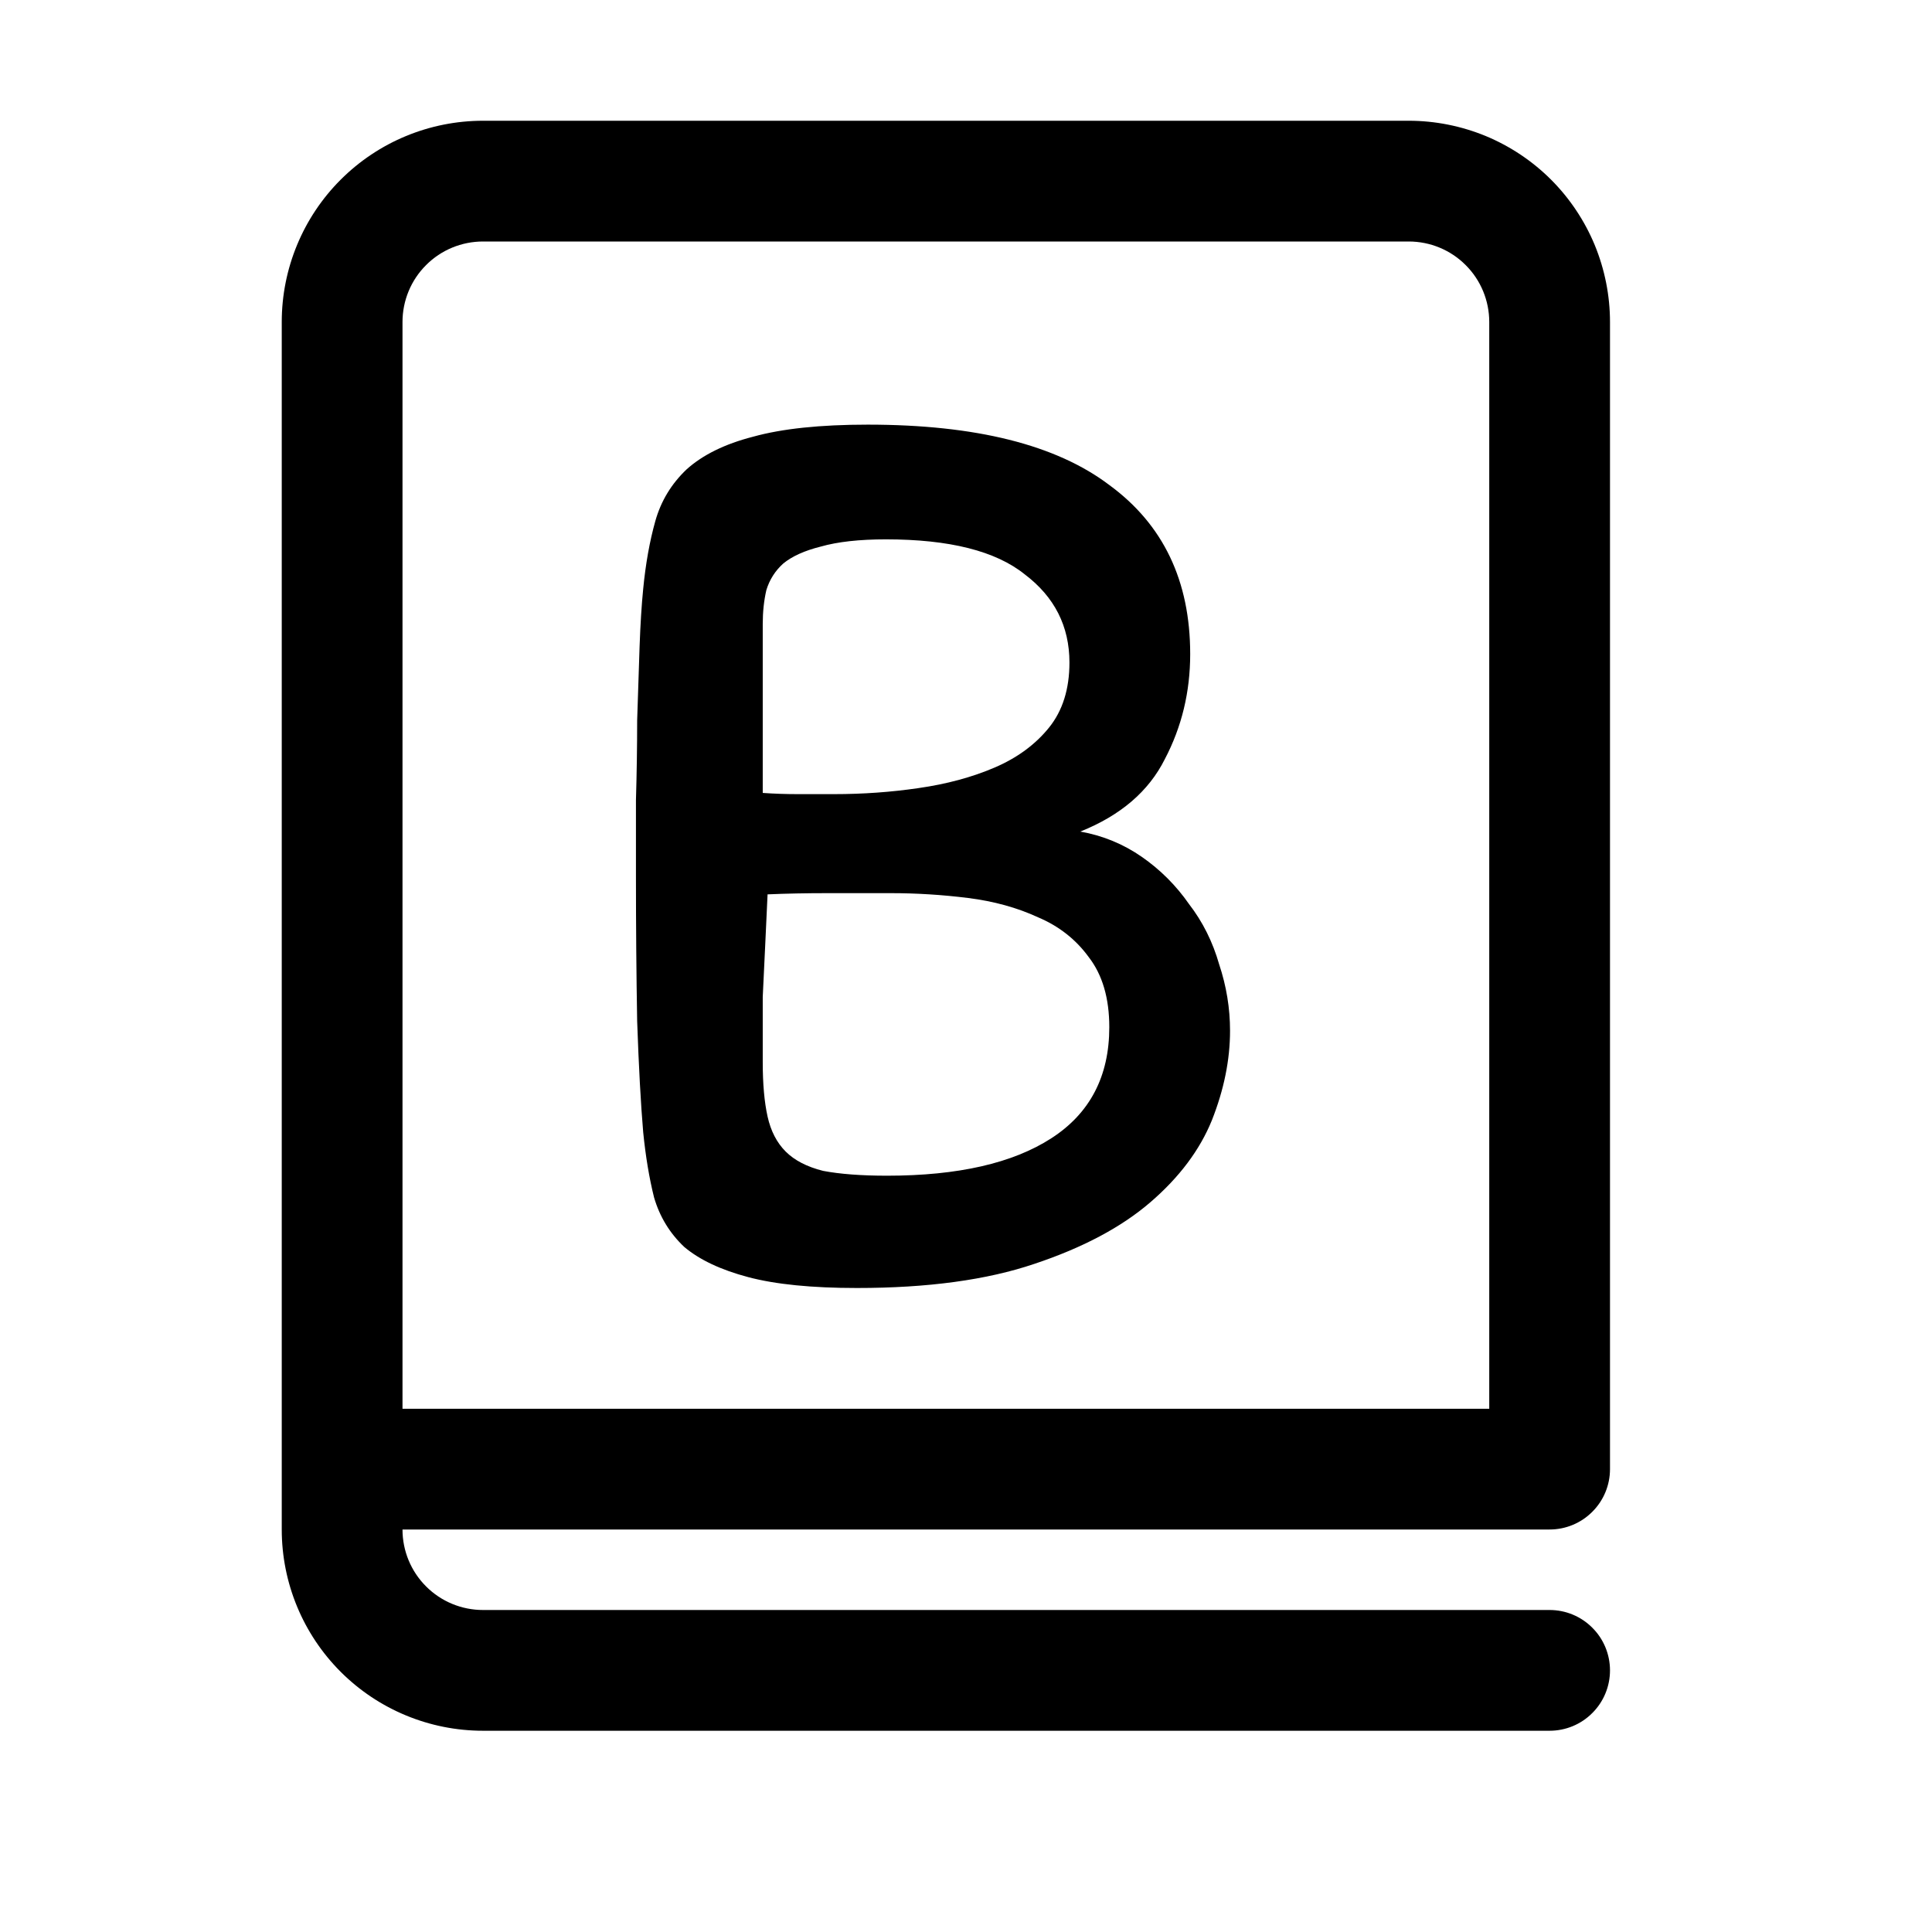 <svg width="24" height="24" viewBox="0 0 24 24" fill="none" xmlns="http://www.w3.org/2000/svg">
<path d="M6 1.5C5.337 1.5 4.701 1.763 4.232 2.232C3.763 2.701 3.5 3.337 3.5 4V19C3.5 19.663 3.763 20.299 4.232 20.768C4.701 21.237 5.337 21.5 6 21.5H19.25C19.449 21.5 19.64 21.421 19.78 21.28C19.921 21.14 20 20.949 20 20.75C20 20.551 19.921 20.36 19.78 20.22C19.64 20.079 19.449 20 19.25 20H6C5.735 20 5.48 19.895 5.293 19.707C5.105 19.52 5 19.265 5 19H19.25C19.449 19 19.64 18.921 19.78 18.78C19.921 18.64 20 18.449 20 18.25V4C20 3.672 19.935 3.347 19.81 3.043C19.684 2.74 19.5 2.464 19.268 2.232C19.036 2 18.76 1.816 18.457 1.69C18.153 1.565 17.828 1.5 17.5 1.5H6ZM18.5 17.5H5V4C5 3.735 5.105 3.48 5.293 3.293C5.48 3.105 5.735 3 6 3H17.5C17.765 3 18.02 3.105 18.207 3.293C18.395 3.48 18.5 3.735 18.5 4V17.5Z" fill="black"/>
<path d="M10.645 16C10.085 16 9.635 15.955 9.295 15.865C8.955 15.775 8.69 15.65 8.5 15.49C8.32 15.32 8.195 15.115 8.125 14.875C8.065 14.635 8.02 14.365 7.99 14.065C7.96 13.715 7.935 13.255 7.915 12.685C7.905 12.105 7.9 11.505 7.9 10.885C7.9 10.585 7.9 10.27 7.9 9.94C7.91 9.6 7.915 9.27 7.915 8.95C7.925 8.62 7.935 8.315 7.945 8.035C7.955 7.755 7.97 7.515 7.99 7.315C8.02 7.005 8.07 6.725 8.14 6.475C8.21 6.225 8.34 6.01 8.53 5.83C8.73 5.65 9.005 5.515 9.355 5.425C9.715 5.325 10.19 5.275 10.78 5.275C12.12 5.275 13.12 5.525 13.78 6.025C14.45 6.515 14.785 7.215 14.785 8.125C14.785 8.595 14.68 9.03 14.47 9.43C14.27 9.83 13.92 10.13 13.42 10.33C13.7 10.38 13.955 10.485 14.185 10.645C14.415 10.805 14.61 11 14.77 11.23C14.94 11.45 15.065 11.7 15.145 11.98C15.235 12.25 15.28 12.525 15.28 12.805C15.28 13.165 15.205 13.535 15.055 13.915C14.905 14.285 14.65 14.625 14.29 14.935C13.93 15.245 13.45 15.5 12.85 15.7C12.26 15.9 11.525 16 10.645 16ZM13.78 12.76C13.78 12.4 13.695 12.11 13.525 11.89C13.365 11.67 13.155 11.505 12.895 11.395C12.635 11.275 12.345 11.195 12.025 11.155C11.705 11.115 11.385 11.095 11.065 11.095C10.815 11.095 10.555 11.095 10.285 11.095C10.015 11.095 9.765 11.1 9.535 11.11C9.525 11.32 9.515 11.535 9.505 11.755C9.495 11.975 9.485 12.185 9.475 12.385C9.475 12.575 9.475 12.745 9.475 12.895C9.475 13.035 9.475 13.135 9.475 13.195C9.475 13.465 9.495 13.69 9.535 13.87C9.575 14.05 9.65 14.195 9.76 14.305C9.87 14.415 10.025 14.495 10.225 14.545C10.435 14.585 10.7 14.605 11.02 14.605C11.9 14.605 12.58 14.45 13.06 14.14C13.54 13.83 13.78 13.37 13.78 12.76ZM11.005 6.7C10.675 6.7 10.405 6.73 10.195 6.79C9.995 6.84 9.84 6.91 9.73 7C9.63 7.09 9.56 7.2 9.52 7.33C9.49 7.46 9.475 7.6 9.475 7.75V9.85C9.615 9.86 9.76 9.865 9.91 9.865C10.07 9.865 10.22 9.865 10.36 9.865C10.72 9.865 11.07 9.84 11.41 9.79C11.76 9.74 12.075 9.655 12.355 9.535C12.635 9.415 12.86 9.25 13.03 9.04C13.2 8.83 13.285 8.56 13.285 8.23C13.285 7.78 13.1 7.415 12.73 7.135C12.37 6.845 11.795 6.7 11.005 6.7Z" fill="black"/>
</svg>
